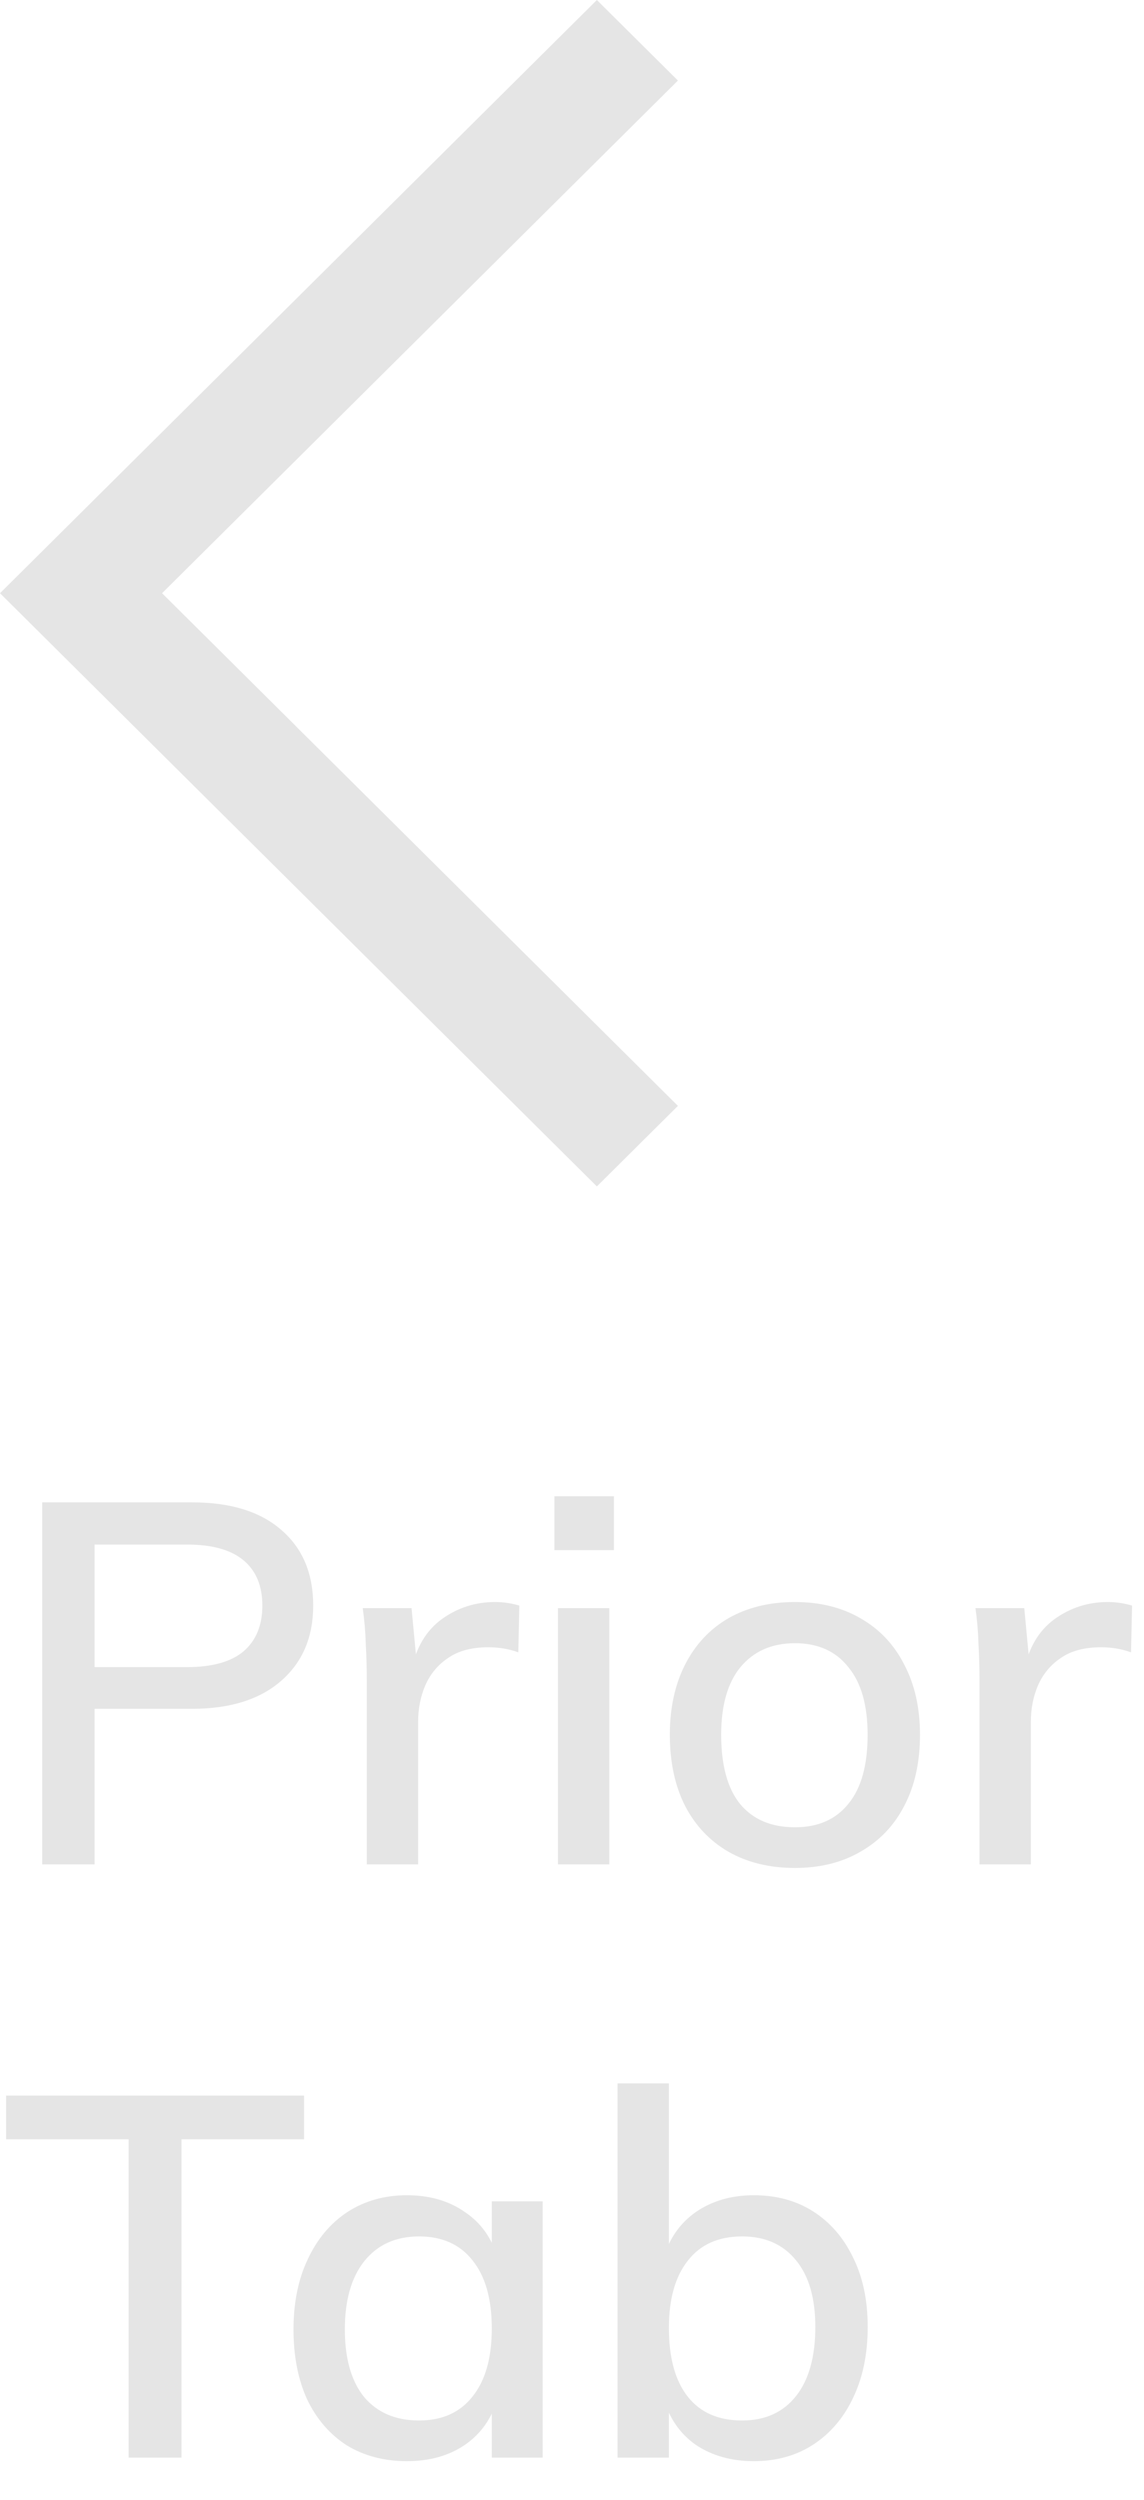 <svg width="27" height="59" viewBox="0 0 27 59" fill="none" xmlns="http://www.w3.org/2000/svg">
<path fill-rule="evenodd" clip-rule="evenodd" d="M14.087 3.64748e-06L16 1.901L3.825 14L16 26.099L14.087 28L5.99229e-06 14L14.087 3.64748e-06Z" fill="#E5E5E5"/>
<path d="M0.996 44V35.456H4.536C5.44 35.456 6.14 35.672 6.636 36.104C7.14 36.536 7.392 37.132 7.392 37.892C7.392 38.636 7.14 39.228 6.636 39.668C6.132 40.108 5.432 40.328 4.536 40.328H2.232V44H0.996ZM2.232 39.344H4.416C5.008 39.344 5.452 39.22 5.748 38.972C6.044 38.716 6.192 38.356 6.192 37.892C6.192 37.428 6.044 37.072 5.748 36.824C5.452 36.576 5.008 36.452 4.416 36.452H2.232V39.344ZM8.657 44V39.656C8.657 39.376 8.649 39.092 8.633 38.804C8.625 38.516 8.601 38.232 8.561 37.952H9.713L9.857 39.476L9.713 39.416C9.817 38.888 10.053 38.488 10.421 38.216C10.797 37.944 11.217 37.808 11.681 37.808C11.793 37.808 11.897 37.816 11.993 37.832C12.089 37.848 12.177 37.868 12.257 37.892L12.233 38.996C12.017 38.916 11.781 38.876 11.525 38.876C11.133 38.876 10.817 38.96 10.577 39.128C10.337 39.288 10.157 39.504 10.037 39.776C9.925 40.04 9.869 40.324 9.869 40.628V44H8.657ZM13.169 44V37.952H14.381V44H13.169ZM13.085 35.312H14.489V36.584H13.085V35.312ZM18.762 44.084C18.162 44.084 17.637 43.956 17.189 43.7C16.75 43.444 16.41 43.084 16.169 42.62C15.93 42.148 15.809 41.588 15.809 40.94C15.809 40.308 15.93 39.756 16.169 39.284C16.41 38.812 16.75 38.448 17.189 38.192C17.637 37.936 18.162 37.808 18.762 37.808C19.354 37.808 19.869 37.936 20.309 38.192C20.758 38.448 21.102 38.812 21.341 39.284C21.59 39.756 21.713 40.308 21.713 40.94C21.713 41.588 21.59 42.148 21.341 42.62C21.102 43.084 20.758 43.444 20.309 43.7C19.869 43.956 19.354 44.084 18.762 44.084ZM18.762 43.124C19.305 43.124 19.726 42.94 20.021 42.572C20.326 42.204 20.477 41.66 20.477 40.94C20.477 40.244 20.326 39.712 20.021 39.344C19.726 38.968 19.305 38.78 18.762 38.78C18.218 38.78 17.79 38.968 17.477 39.344C17.174 39.712 17.021 40.244 17.021 40.94C17.021 41.66 17.169 42.204 17.465 42.572C17.77 42.94 18.201 43.124 18.762 43.124ZM23.118 44V39.656C23.118 39.376 23.11 39.092 23.094 38.804C23.086 38.516 23.062 38.232 23.022 37.952H24.174L24.318 39.476L24.174 39.416C24.278 38.888 24.514 38.488 24.882 38.216C25.258 37.944 25.678 37.808 26.142 37.808C26.254 37.808 26.358 37.816 26.454 37.832C26.55 37.848 26.638 37.868 26.718 37.892L26.694 38.996C26.478 38.916 26.242 38.876 25.986 38.876C25.594 38.876 25.278 38.96 25.038 39.128C24.798 39.288 24.618 39.504 24.498 39.776C24.386 40.04 24.33 40.324 24.33 40.628V44H23.118ZM3.036 58V50.488H0.144V49.456H7.176V50.488H4.284V58H3.036ZM9.603 58.084C9.067 58.084 8.595 57.96 8.187 57.712C7.787 57.456 7.475 57.096 7.251 56.632C7.035 56.16 6.927 55.608 6.927 54.976C6.927 54.344 7.039 53.792 7.263 53.32C7.487 52.84 7.799 52.468 8.199 52.204C8.607 51.94 9.075 51.808 9.603 51.808C10.139 51.808 10.595 51.94 10.971 52.204C11.355 52.46 11.615 52.828 11.751 53.308L11.607 53.404V51.952H12.807V58H11.607V56.524L11.751 56.584C11.615 57.064 11.355 57.436 10.971 57.7C10.595 57.956 10.139 58.084 9.603 58.084ZM9.891 57.124C10.435 57.124 10.855 56.936 11.151 56.56C11.455 56.184 11.607 55.648 11.607 54.952C11.607 54.256 11.455 53.72 11.151 53.344C10.855 52.968 10.435 52.78 9.891 52.78C9.339 52.78 8.907 52.976 8.595 53.368C8.291 53.752 8.139 54.288 8.139 54.976C8.139 55.664 8.291 56.196 8.595 56.572C8.907 56.94 9.339 57.124 9.891 57.124ZM14.575 58V49.168H15.787V53.452L15.655 53.308C15.791 52.836 16.047 52.468 16.423 52.204C16.807 51.94 17.263 51.808 17.791 51.808C18.327 51.808 18.795 51.936 19.195 52.192C19.595 52.448 19.907 52.808 20.131 53.272C20.363 53.736 20.479 54.284 20.479 54.916C20.479 55.556 20.363 56.116 20.131 56.596C19.907 57.068 19.591 57.436 19.183 57.7C18.783 57.956 18.319 58.084 17.791 58.084C17.263 58.084 16.807 57.956 16.423 57.7C16.047 57.436 15.791 57.064 15.655 56.584L15.787 56.416V58H14.575ZM17.515 57.124C18.059 57.124 18.483 56.932 18.787 56.548C19.091 56.164 19.243 55.62 19.243 54.916C19.243 54.236 19.091 53.712 18.787 53.344C18.483 52.968 18.059 52.78 17.515 52.78C16.955 52.78 16.527 52.972 16.231 53.356C15.935 53.732 15.787 54.26 15.787 54.94C15.787 55.644 15.935 56.184 16.231 56.56C16.527 56.936 16.955 57.124 17.515 57.124Z" fill="#E5E5E5"/>
</svg>
